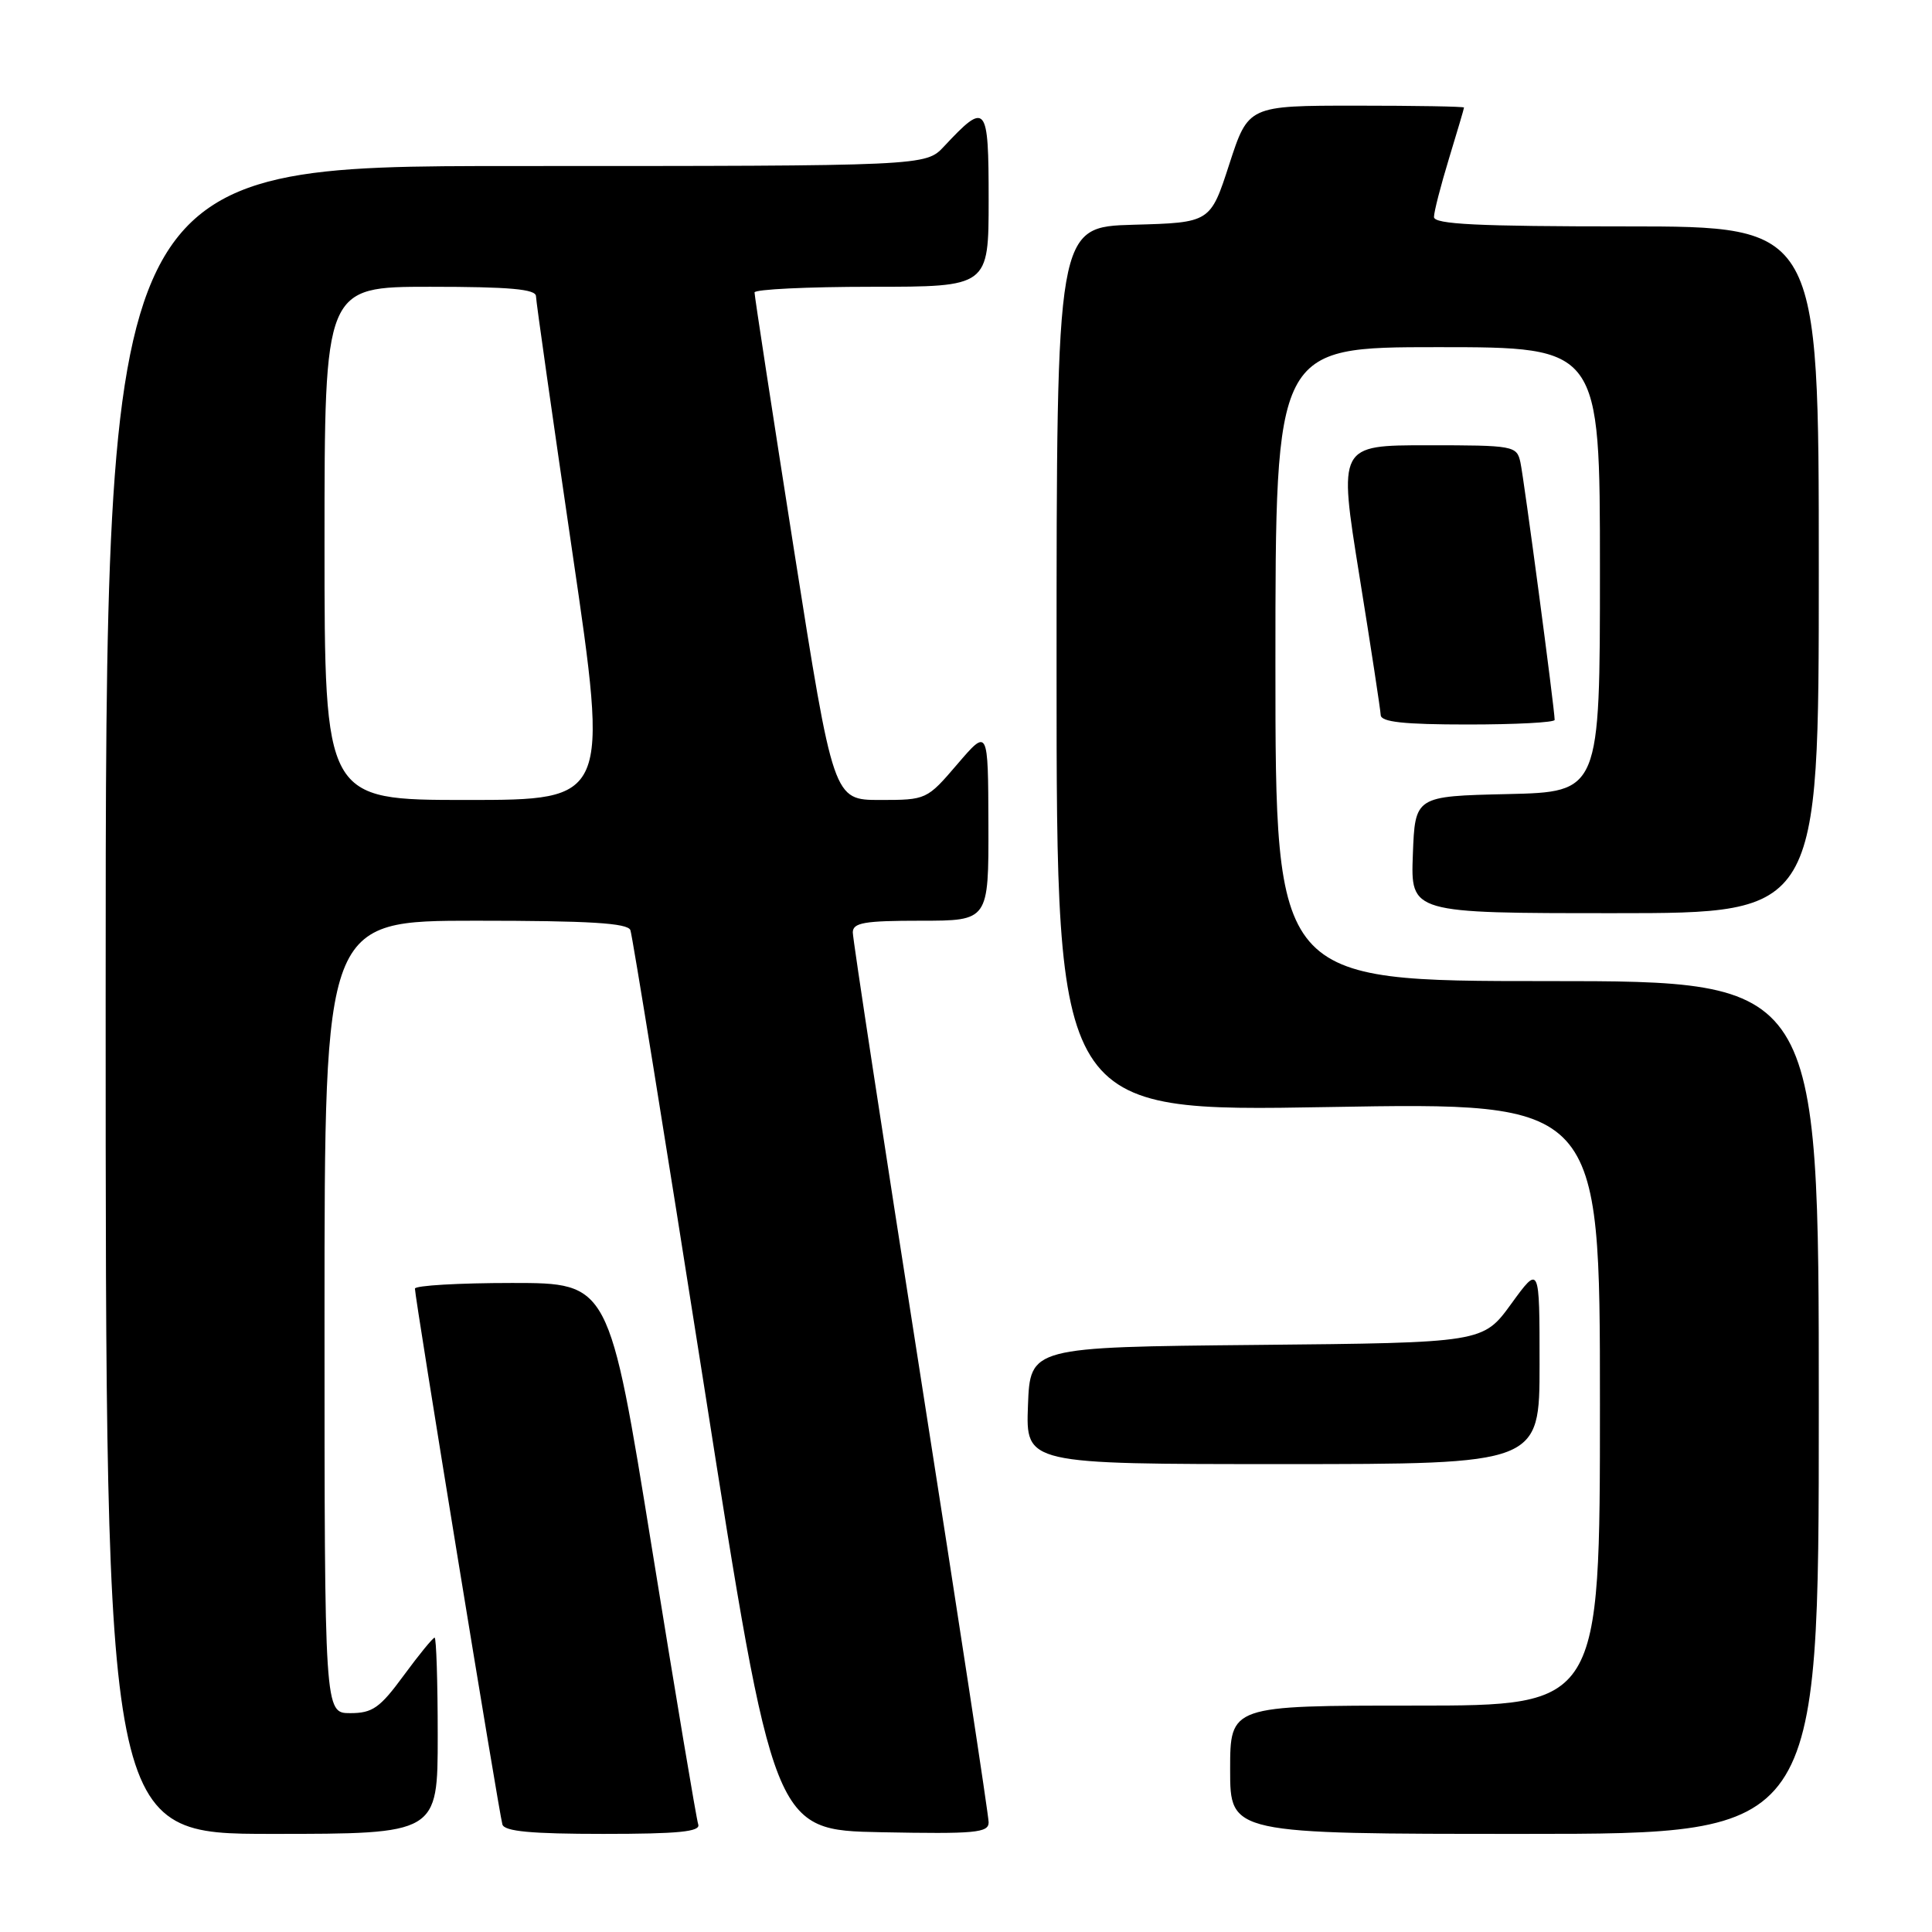 <?xml version="1.0" encoding="UTF-8" standalone="no"?>
<!DOCTYPE svg PUBLIC "-//W3C//DTD SVG 1.1//EN" "http://www.w3.org/Graphics/SVG/1.1/DTD/svg11.dtd" >
<svg xmlns="http://www.w3.org/2000/svg" xmlns:xlink="http://www.w3.org/1999/xlink" version="1.1" viewBox="0 0 256 256">
 <g >
 <path fill="currentColor"
d=" M 58.00 230.00 C 58.00 222.85 57.81 217.00 57.59 217.00 C 57.36 217.00 55.52 219.25 53.50 222.00 C 50.34 226.31 49.36 227.00 46.41 227.00 C 43.00 227.00 43.00 227.00 43.00 174.50 C 43.00 122.00 43.00 122.00 63.03 122.00 C 78.14 122.00 83.18 122.31 83.53 123.25 C 83.79 123.94 88.17 151.05 93.27 183.50 C 102.53 242.50 102.53 242.50 116.76 242.78 C 129.22 243.02 131.00 242.86 131.00 241.47 C 131.00 240.59 126.95 214.06 122.00 182.50 C 117.05 150.94 113.00 124.42 113.00 123.56 C 113.00 122.26 114.51 122.00 122.00 122.00 C 131.00 122.00 131.00 122.00 130.97 109.25 C 130.93 96.50 130.93 96.50 126.86 101.25 C 122.82 105.97 122.75 106.00 116.61 106.00 C 110.43 106.00 110.43 106.00 105.19 72.75 C 102.32 54.46 99.97 39.16 99.98 38.75 C 99.99 38.34 106.97 38.00 115.50 38.00 C 131.00 38.00 131.00 38.00 131.00 26.46 C 131.00 13.75 130.70 13.40 125.08 19.41 C 122.65 22.00 122.65 22.00 68.33 22.00 C 14.00 22.00 14.00 22.00 14.00 132.50 C 14.00 243.00 14.00 243.00 36.00 243.00 C 58.00 243.00 58.00 243.00 58.00 230.00 Z  M 92.52 241.75 C 92.28 241.06 89.53 224.64 86.40 205.25 C 80.71 170.00 80.71 170.00 67.86 170.00 C 60.79 170.00 54.99 170.34 54.98 170.75 C 54.95 171.80 66.12 240.22 66.57 241.75 C 66.84 242.67 70.40 243.00 79.94 243.00 C 89.90 243.00 92.84 242.71 92.52 241.75 Z  M 241.00 186.50 C 241.00 130.00 241.00 130.00 205.00 130.00 C 169.00 130.00 169.00 130.00 169.00 88.00 C 169.00 46.00 169.00 46.00 190.50 46.00 C 212.00 46.00 212.00 46.00 212.00 75.47 C 212.00 104.94 212.00 104.94 199.75 105.22 C 187.50 105.50 187.50 105.50 187.21 113.25 C 186.92 121.00 186.92 121.00 213.96 121.00 C 241.00 121.00 241.00 121.00 241.00 75.50 C 241.00 30.00 241.00 30.00 215.50 30.00 C 195.76 30.00 190.00 29.72 190.01 28.75 C 190.01 28.06 190.91 24.58 192.00 21.00 C 193.09 17.42 193.99 14.39 193.99 14.25 C 194.00 14.11 187.57 14.00 179.70 14.00 C 165.41 14.00 165.41 14.00 162.89 21.75 C 160.38 29.50 160.38 29.50 150.19 29.78 C 140.00 30.07 140.00 30.07 140.00 88.70 C 140.00 147.32 140.00 147.32 176.00 146.69 C 212.00 146.06 212.00 146.06 212.00 186.03 C 212.00 226.00 212.00 226.00 187.50 226.00 C 163.00 226.00 163.00 226.00 163.00 234.50 C 163.00 243.00 163.00 243.00 202.00 243.00 C 241.00 243.00 241.00 243.00 241.00 186.50 Z  M 204.00 180.80 C 204.00 167.60 204.00 167.60 200.25 172.76 C 196.50 177.92 196.50 177.92 166.50 178.21 C 136.50 178.50 136.50 178.50 136.21 186.25 C 135.92 194.00 135.92 194.00 169.96 194.00 C 204.00 194.00 204.00 194.00 204.00 180.80 Z  M 206.00 95.39 C 206.00 94.00 201.92 63.31 201.46 61.25 C 200.98 59.07 200.58 59.00 189.16 59.00 C 177.35 59.00 177.35 59.00 180.12 76.25 C 181.65 85.74 182.92 94.06 182.95 94.75 C 182.99 95.67 185.99 96.00 194.50 96.00 C 200.82 96.00 206.00 95.73 206.00 95.39 Z  M 43.00 72.00 C 43.00 38.00 43.00 38.00 57.00 38.00 C 67.52 38.00 71.01 38.31 71.02 39.25 C 71.03 39.94 73.21 55.24 75.85 73.25 C 80.66 106.00 80.66 106.00 61.83 106.00 C 43.00 106.00 43.00 106.00 43.00 72.00 Z "/>
</g>
</svg>